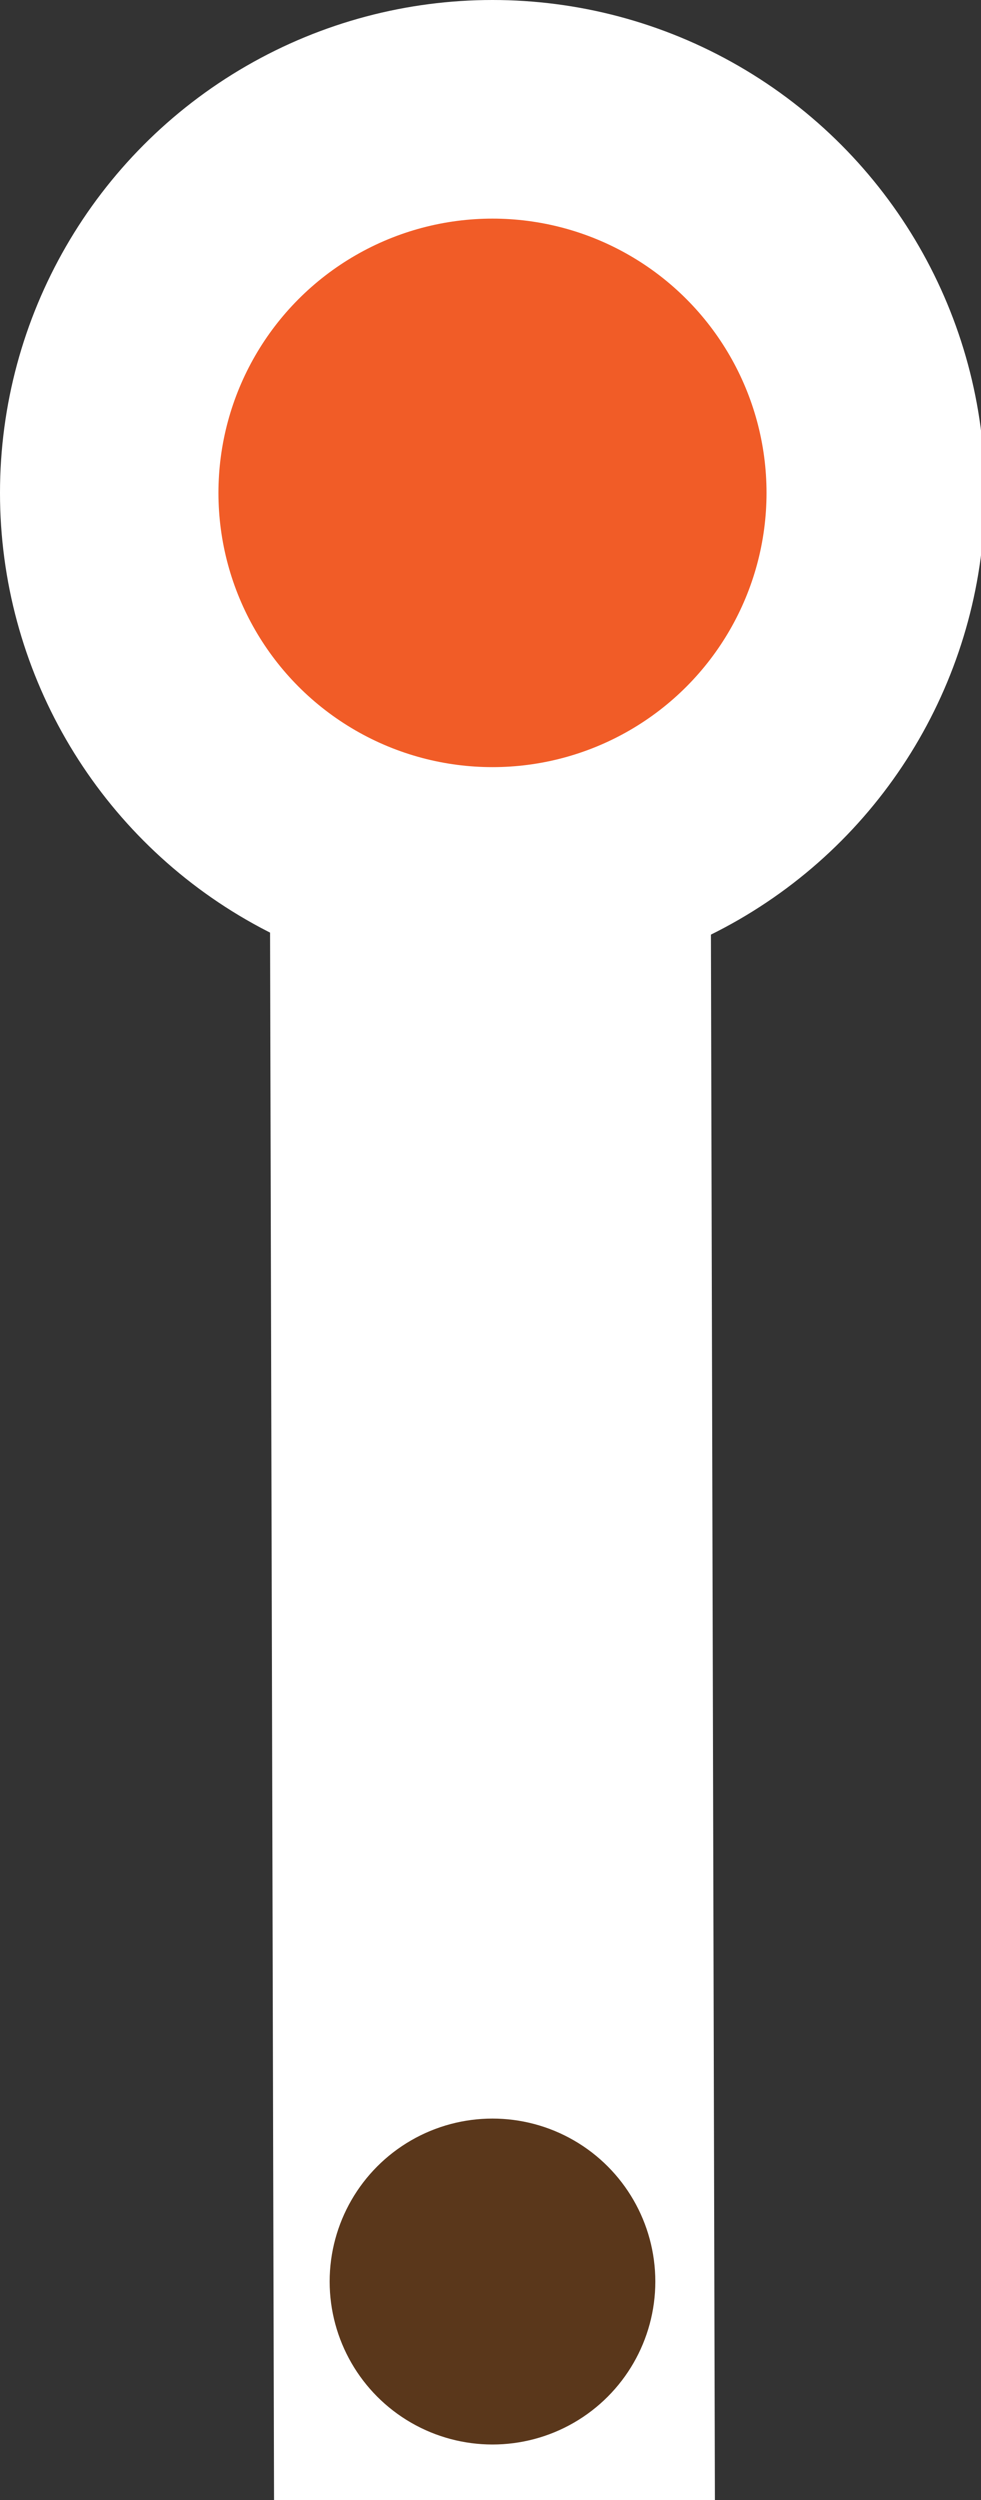 <svg xmlns="http://www.w3.org/2000/svg" viewBox="0 0 24.7 62.9" enable-background="new 0 0 24.7 62.9"><rect x="0" y="0" width="24.7" height="62.9" fill="#333333" stroke="none"/><path fill="#fff" d="M12.4 4l-5.6 8.9v10.6l.1 39.4h11.1l-.1-39.3v-10.7z"/><circle fill="#fff" cx="12.4" cy="12.4" r="12.4"/><circle fill="#F15C27" cx="12.4" cy="12.4" r="6.9"/><circle fill="#5A371B" cx="12.4" cy="57.4" r="4.1"/></svg>